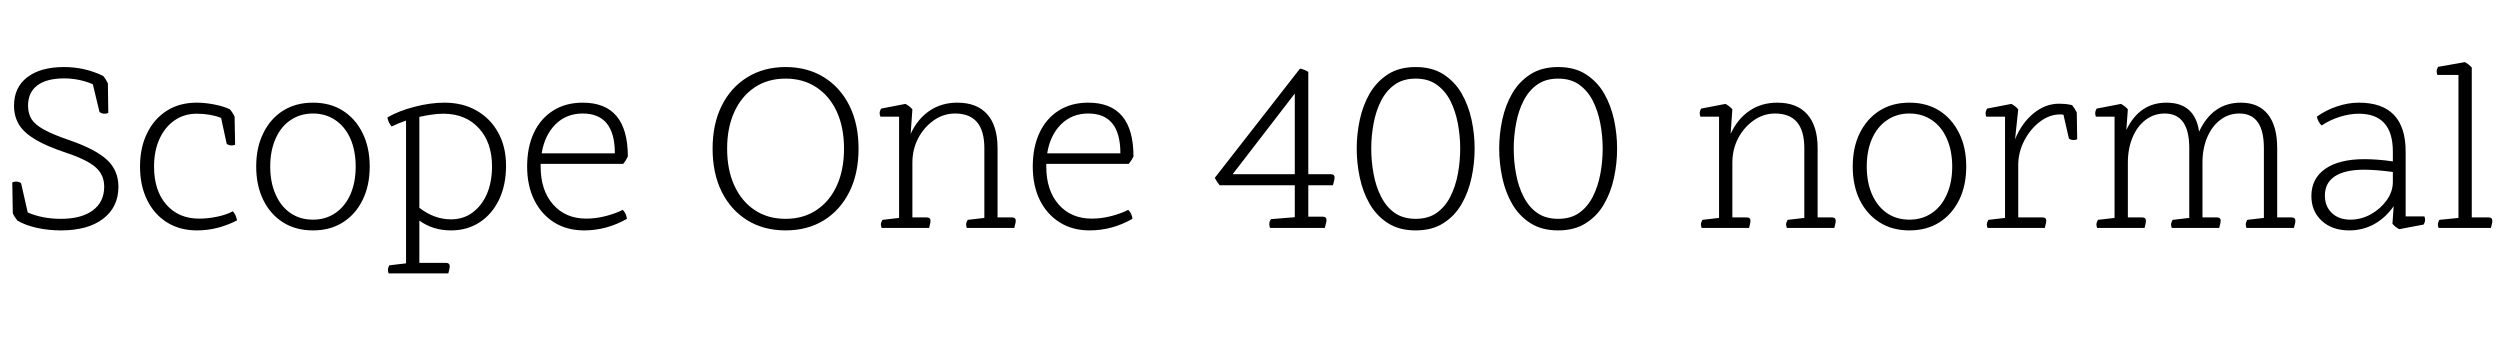 <svg xmlns="http://www.w3.org/2000/svg" xmlns:xlink="http://www.w3.org/1999/xlink" width="244.248" height="33.192"><path fill="black" d="M1.25 20.83L1.25 20.83L1.20 17.83Q1.34 17.74 1.58 17.74L1.58 17.74Q1.85 17.74 2.06 17.90L2.06 17.90L2.71 20.76Q3.38 21.05 4.21 21.22Q5.04 21.38 5.95 21.38L5.95 21.38Q7.94 21.38 9.06 20.56Q10.18 19.73 10.18 18.24L10.18 18.24Q10.18 17.09 9.36 16.36Q8.54 15.62 6.48 14.93L6.48 14.93Q4.58 14.30 3.47 13.64Q2.35 12.98 1.86 12.18Q1.37 11.38 1.37 10.32L1.37 10.32Q1.37 8.54 2.66 7.55Q3.96 6.55 6.26 6.55L6.26 6.55Q8.30 6.55 10.08 7.42L10.08 7.42Q10.22 7.58 10.34 7.78Q10.46 7.97 10.54 8.14L10.54 8.14L10.58 11.02Q10.44 11.11 10.20 11.11L10.20 11.11Q9.94 11.11 9.72 10.94L9.72 10.94L9.07 8.23Q7.73 7.66 6.26 7.66L6.26 7.66Q4.56 7.66 3.65 8.34Q2.74 9.02 2.74 10.32L2.74 10.32Q2.74 11.09 3.08 11.64Q3.43 12.19 4.31 12.67Q5.18 13.15 6.74 13.68L6.74 13.68Q9.36 14.59 10.46 15.62Q11.57 16.66 11.57 18.24L11.57 18.24Q11.57 20.23 10.08 21.37Q8.59 22.51 5.95 22.51L5.95 22.51Q4.73 22.51 3.60 22.26Q2.47 22.01 1.70 21.55L1.70 21.55Q1.56 21.38 1.44 21.19Q1.32 21.00 1.25 20.83ZM22.15 14.06L22.15 14.06L21.60 11.52Q20.57 11.11 19.22 11.11L19.22 11.11Q17.98 11.11 17.04 11.77Q16.10 12.43 15.58 13.58Q15.05 14.74 15.05 16.27L15.05 16.27Q15.05 18.62 16.25 19.99Q17.45 21.36 19.46 21.36L19.46 21.36Q20.30 21.36 21.22 21.17Q22.13 20.98 22.75 20.64L22.75 20.64Q22.92 20.83 23.02 21.06Q23.11 21.29 23.16 21.53L23.16 21.53Q22.30 21.98 21.29 22.25Q20.28 22.51 19.25 22.51L19.25 22.51Q17.57 22.51 16.32 21.73Q15.07 20.95 14.38 19.55Q13.68 18.14 13.68 16.27L13.68 16.27Q13.68 14.40 14.38 13.00Q15.07 11.59 16.31 10.81Q17.54 10.03 19.22 10.03L19.22 10.03Q20.04 10.03 20.95 10.21Q21.86 10.39 22.46 10.68L22.46 10.68Q22.73 10.99 22.92 11.40L22.92 11.40L22.97 14.14Q22.78 14.21 22.61 14.21L22.61 14.21Q22.37 14.21 22.15 14.06ZM30.58 21.46L30.58 21.46Q31.82 21.46 32.77 20.81Q33.72 20.16 34.24 18.98Q34.75 17.81 34.75 16.27L34.75 16.27Q34.75 14.74 34.24 13.56Q33.72 12.38 32.77 11.74Q31.82 11.09 30.58 11.09L30.58 11.09Q29.33 11.09 28.38 11.74Q27.43 12.38 26.92 13.56Q26.40 14.74 26.40 16.27L26.40 16.27Q26.40 17.81 26.92 18.98Q27.43 20.16 28.37 20.81Q29.30 21.46 30.58 21.46ZM30.58 22.51L30.58 22.51Q28.90 22.51 27.66 21.73Q26.42 20.95 25.73 19.55Q25.03 18.14 25.03 16.27L25.03 16.27Q25.03 14.40 25.73 13.00Q26.42 11.59 27.66 10.81Q28.90 10.03 30.58 10.03L30.58 10.03Q32.26 10.03 33.49 10.81Q34.73 11.59 35.42 13.00Q36.12 14.40 36.12 16.27L36.12 16.27Q36.12 18.14 35.42 19.55Q34.73 20.95 33.49 21.73Q32.26 22.51 30.58 22.51ZM43.85 26.52L43.80 26.71L37.97 26.71Q37.90 26.54 37.90 26.38L37.90 26.38Q37.90 26.16 38.04 25.92L38.04 25.92L39.67 25.73L39.67 11.78Q38.88 12.05 38.26 12.36L38.26 12.36Q37.92 11.95 37.85 11.47L37.85 11.47Q38.98 10.82 40.51 10.43Q42.05 10.03 43.42 10.03L43.42 10.03Q45.22 10.03 46.57 10.81Q47.93 11.59 48.68 12.97Q49.44 14.35 49.44 16.20L49.44 16.20Q49.44 18.07 48.76 19.50Q48.07 20.93 46.86 21.72Q45.65 22.51 44.06 22.51L44.06 22.51Q42.29 22.51 40.97 21.55L40.97 21.55L40.97 25.68L43.56 25.68Q43.94 25.68 43.94 26.02L43.94 26.02Q43.94 26.16 43.85 26.52L43.85 26.52ZM40.97 11.42L40.97 11.42L40.97 20.30Q42.43 21.43 44.06 21.43L44.06 21.43Q45.26 21.43 46.16 20.77Q47.06 20.11 47.57 18.95Q48.07 17.78 48.07 16.25L48.07 16.25Q48.07 13.92 46.78 12.52Q45.48 11.11 43.32 11.11L43.32 11.11Q42.77 11.11 42.17 11.20Q41.57 11.28 40.97 11.42ZM60.89 16.01L60.89 16.01L52.82 16.01L52.82 16.27Q52.82 18.60 54.04 19.98Q55.25 21.36 57.29 21.36L57.29 21.36Q58.22 21.36 59.22 21.10Q60.22 20.83 60.84 20.50L60.84 20.50Q61.03 20.69 61.13 20.92Q61.22 21.14 61.25 21.38L61.25 21.38Q59.26 22.51 57.07 22.51L57.07 22.51Q55.39 22.51 54.14 21.73Q52.90 20.95 52.20 19.55Q51.50 18.14 51.50 16.27L51.50 16.27Q51.50 14.38 52.16 12.97Q52.82 11.57 54.05 10.80Q55.27 10.03 56.93 10.03L56.93 10.03Q61.34 10.03 61.34 15.29L61.34 15.29Q61.15 15.70 60.89 16.01ZM52.92 14.98L52.92 14.98L60.07 14.98Q60.07 11.09 56.93 11.09L56.93 11.09Q55.34 11.09 54.28 12.14Q53.21 13.20 52.92 14.98ZM76.75 21.38L76.75 21.38Q78.48 21.38 79.76 20.53Q81.05 19.68 81.76 18.13Q82.46 16.58 82.46 14.52L82.46 14.52Q82.46 12.46 81.76 10.92Q81.05 9.38 79.76 8.53Q78.48 7.68 76.75 7.68L76.75 7.68Q75.02 7.68 73.74 8.53Q72.46 9.38 71.75 10.92Q71.04 12.46 71.04 14.52L71.04 14.52Q71.04 16.61 71.75 18.14Q72.46 19.68 73.74 20.53Q75.02 21.38 76.75 21.38ZM76.75 22.51L76.75 22.51Q74.62 22.51 73.01 21.52Q71.40 20.52 70.51 18.73Q69.62 16.94 69.62 14.52L69.62 14.52Q69.62 12.12 70.51 10.33Q71.40 8.54 73.01 7.55Q74.62 6.55 76.75 6.55L76.75 6.55Q78.89 6.55 80.50 7.55Q82.10 8.54 82.99 10.33Q83.88 12.12 83.88 14.52L83.88 14.52Q83.88 16.94 82.99 18.73Q82.10 20.52 80.50 21.52Q78.89 22.51 76.75 22.51ZM99.14 22.08L99.10 22.27L94.46 22.27Q94.39 22.08 94.39 21.94L94.39 21.94Q94.39 21.74 94.54 21.48L94.54 21.48L96.17 21.29L96.17 14.47Q96.17 11.09 93.31 11.09L93.31 11.09Q92.18 11.09 91.24 11.75Q90.29 12.41 89.71 13.50Q89.14 14.59 89.14 15.89L89.14 15.89L89.14 21.24L90.53 21.24Q90.91 21.24 90.91 21.58L90.91 21.58Q90.91 21.72 90.82 22.08L90.82 22.08L90.77 22.27L86.14 22.27Q86.06 22.08 86.06 21.94L86.06 21.94Q86.06 21.74 86.21 21.48L86.21 21.48L87.84 21.29L87.84 11.40L86.02 11.40Q85.94 11.23 85.94 11.06L85.94 11.06Q85.94 10.85 86.09 10.61L86.09 10.61L88.46 10.15Q88.87 10.37 89.14 10.68L89.14 10.68L88.97 13.08Q89.64 11.62 90.82 10.82Q91.99 10.03 93.53 10.03L93.53 10.03Q95.45 10.03 96.46 11.17Q97.46 12.31 97.46 14.47L97.46 14.47L97.46 21.24L98.86 21.24Q99.24 21.24 99.24 21.58L99.24 21.58Q99.24 21.72 99.14 22.08L99.14 22.08ZM110.28 16.01L110.28 16.01L102.22 16.01L102.22 16.27Q102.22 18.60 103.43 19.98Q104.64 21.36 106.68 21.36L106.68 21.36Q107.62 21.36 108.61 21.10Q109.61 20.83 110.23 20.50L110.23 20.50Q110.42 20.69 110.52 20.92Q110.62 21.14 110.64 21.38L110.64 21.38Q108.65 22.51 106.46 22.51L106.46 22.51Q104.78 22.51 103.54 21.73Q102.29 20.95 101.59 19.55Q100.90 18.14 100.90 16.27L100.90 16.27Q100.90 14.38 101.56 12.97Q102.22 11.57 103.44 10.80Q104.66 10.03 106.32 10.03L106.32 10.03Q110.74 10.03 110.74 15.29L110.74 15.29Q110.54 15.70 110.28 16.01ZM102.31 14.98L102.31 14.98L109.46 14.98Q109.46 11.09 106.32 11.09L106.32 11.09Q104.74 11.09 103.67 12.14Q102.60 13.20 102.31 14.98ZM129.48 22.08L129.43 22.27L124.10 22.27Q124.01 22.13 124.01 21.89L124.01 21.89Q124.01 21.62 124.18 21.41L124.18 21.41L126.50 21.22L126.50 18.10L119.16 18.10Q118.90 17.78 118.68 17.38L118.68 17.38L127.01 6.70Q127.22 6.74 127.44 6.83Q127.66 6.91 127.82 7.03L127.82 7.03L127.82 17.02L130.01 17.02Q130.39 17.02 130.39 17.35L130.39 17.35Q130.39 17.52 130.27 17.93L130.27 17.93L130.22 18.10L127.82 18.10L127.82 21.17L129.22 21.17Q129.60 21.17 129.60 21.50L129.60 21.50Q129.60 21.67 129.48 22.08L129.48 22.08ZM120.43 17.02L126.50 17.02L126.50 9.14L120.43 17.02ZM138.31 21.38L138.31 21.38Q139.54 21.38 140.36 20.80Q141.19 20.21 141.70 19.21Q142.20 18.22 142.43 17.00Q142.66 15.79 142.66 14.52L142.66 14.52Q142.66 13.27 142.43 12.06Q142.20 10.85 141.70 9.85Q141.19 8.86 140.36 8.27Q139.54 7.68 138.31 7.68L138.31 7.68Q137.09 7.68 136.26 8.27Q135.43 8.86 134.93 9.85Q134.42 10.85 134.20 12.06Q133.97 13.27 133.97 14.52L133.97 14.52Q133.97 15.79 134.20 17.00Q134.42 18.22 134.93 19.21Q135.43 20.21 136.26 20.80Q137.09 21.38 138.31 21.38ZM138.31 22.51L138.31 22.51Q136.70 22.51 135.60 21.80Q134.50 21.10 133.82 19.93Q133.15 18.77 132.85 17.35Q132.55 15.94 132.55 14.52L132.55 14.52Q132.55 13.10 132.85 11.70Q133.15 10.30 133.82 9.13Q134.50 7.97 135.60 7.26Q136.70 6.55 138.31 6.55L138.31 6.55Q139.92 6.55 141.02 7.26Q142.13 7.97 142.80 9.13Q143.47 10.30 143.77 11.70Q144.07 13.10 144.07 14.52L144.07 14.52Q144.07 15.94 143.77 17.35Q143.47 18.77 142.80 19.93Q142.13 21.10 141.02 21.80Q139.92 22.51 138.31 22.51ZM152.23 21.38L152.23 21.38Q153.46 21.38 154.28 20.80Q155.11 20.21 155.62 19.21Q156.12 18.22 156.35 17.00Q156.58 15.79 156.58 14.52L156.58 14.52Q156.58 13.27 156.35 12.06Q156.12 10.85 155.62 9.85Q155.11 8.86 154.28 8.27Q153.46 7.68 152.23 7.68L152.23 7.68Q151.01 7.68 150.18 8.27Q149.35 8.86 148.85 9.85Q148.34 10.85 148.12 12.06Q147.89 13.27 147.89 14.52L147.89 14.52Q147.89 15.79 148.12 17.00Q148.34 18.22 148.85 19.21Q149.35 20.21 150.18 20.80Q151.01 21.38 152.23 21.38ZM152.23 22.51L152.23 22.51Q150.62 22.51 149.52 21.80Q148.42 21.10 147.74 19.93Q147.07 18.77 146.77 17.35Q146.47 15.94 146.47 14.52L146.47 14.52Q146.47 13.10 146.77 11.70Q147.07 10.30 147.74 9.13Q148.42 7.97 149.52 7.26Q150.62 6.55 152.23 6.55L152.23 6.55Q153.84 6.55 154.94 7.26Q156.05 7.97 156.72 9.13Q157.39 10.30 157.69 11.70Q157.99 13.10 157.99 14.52L157.99 14.52Q157.99 15.94 157.69 17.35Q157.39 18.77 156.72 19.93Q156.05 21.10 154.94 21.80Q153.84 22.51 152.23 22.51ZM179.26 22.08L179.21 22.27L174.58 22.27Q174.50 22.08 174.50 21.94L174.50 21.94Q174.50 21.74 174.65 21.48L174.65 21.48L176.28 21.29L176.28 14.47Q176.28 11.09 173.42 11.09L173.42 11.09Q172.30 11.09 171.35 11.75Q170.40 12.41 169.82 13.50Q169.25 14.59 169.25 15.89L169.25 15.89L169.25 21.24L170.64 21.24Q171.02 21.24 171.02 21.58L171.02 21.58Q171.02 21.72 170.93 22.08L170.93 22.08L170.88 22.27L166.25 22.27Q166.18 22.08 166.18 21.94L166.18 21.94Q166.18 21.74 166.32 21.48L166.32 21.48L167.95 21.29L167.95 11.40L166.13 11.40Q166.06 11.23 166.06 11.06L166.06 11.06Q166.06 10.85 166.20 10.61L166.20 10.61L168.58 10.15Q168.98 10.37 169.25 10.68L169.25 10.68L169.08 13.08Q169.75 11.62 170.93 10.82Q172.10 10.03 173.64 10.03L173.64 10.03Q175.56 10.03 176.57 11.17Q177.58 12.31 177.58 14.47L177.58 14.47L177.58 21.24L178.97 21.24Q179.35 21.24 179.35 21.58L179.35 21.58Q179.35 21.72 179.26 22.08L179.26 22.08ZM186.55 21.46L186.55 21.46Q187.80 21.46 188.75 20.81Q189.70 20.16 190.21 18.98Q190.73 17.81 190.73 16.27L190.73 16.27Q190.73 14.74 190.21 13.56Q189.70 12.38 188.75 11.74Q187.80 11.09 186.55 11.09L186.55 11.09Q185.30 11.09 184.36 11.74Q183.41 12.38 182.89 13.56Q182.38 14.74 182.38 16.27L182.38 16.27Q182.38 17.81 182.89 18.98Q183.41 20.16 184.34 20.81Q185.28 21.46 186.55 21.46ZM186.55 22.51L186.55 22.51Q184.87 22.51 183.64 21.73Q182.40 20.95 181.70 19.55Q181.01 18.14 181.01 16.27L181.01 16.27Q181.01 14.40 181.70 13.00Q182.40 11.59 183.64 10.81Q184.87 10.03 186.55 10.03L186.55 10.03Q188.23 10.03 189.47 10.81Q190.70 11.59 191.40 13.00Q192.10 14.40 192.10 16.27L192.10 16.27Q192.10 18.14 191.40 19.55Q190.70 20.95 189.47 21.73Q188.23 22.51 186.55 22.51ZM199.82 22.08L199.78 22.27L194.18 22.27Q194.11 22.08 194.11 21.94L194.11 21.94Q194.11 21.74 194.26 21.48L194.26 21.48L195.89 21.29L195.89 11.40L194.06 11.40Q193.99 11.23 193.99 11.06L193.99 11.06Q193.99 10.85 194.14 10.61L194.14 10.61L196.51 10.15Q196.92 10.37 197.18 10.68L197.18 10.68L196.87 13.61Q197.52 12.02 198.67 11.08Q199.82 10.13 201.19 10.13L201.19 10.13Q201.46 10.13 201.80 10.16Q202.15 10.20 202.44 10.27L202.44 10.27Q202.70 10.58 202.90 10.99L202.90 10.99L202.94 13.61Q202.78 13.68 202.58 13.68L202.58 13.68Q202.34 13.68 202.13 13.54L202.13 13.54L201.60 11.21Q201.50 11.18 201.42 11.18Q201.34 11.18 201.26 11.18L201.26 11.18Q200.23 11.18 199.30 11.89Q198.36 12.60 197.77 13.74Q197.18 14.88 197.18 16.13L197.18 16.13L197.18 21.24L199.54 21.24Q199.92 21.24 199.92 21.58L199.92 21.58Q199.92 21.72 199.82 22.08L199.82 22.08ZM224.16 22.08L224.11 22.27L219.48 22.27Q219.41 22.08 219.41 21.94L219.41 21.94Q219.41 21.74 219.55 21.48L219.55 21.48L221.18 21.29L221.18 14.47Q221.18 11.09 218.78 11.09L218.78 11.09Q217.75 11.09 216.94 11.70Q216.12 12.31 215.65 13.40Q215.18 14.50 215.18 15.89L215.18 15.89L215.18 21.24L216.58 21.24Q216.96 21.24 216.96 21.58L216.96 21.58Q216.96 21.72 216.86 22.08L216.86 22.08L216.82 22.27L212.18 22.27Q212.11 22.08 212.11 21.94L212.11 21.94Q212.11 21.74 212.26 21.48L212.26 21.48L213.89 21.29L213.89 14.47Q213.89 11.09 211.49 11.09L211.49 11.09Q210.46 11.09 209.64 11.70Q208.82 12.31 208.36 13.40Q207.89 14.50 207.89 15.89L207.89 15.89L207.89 21.24L209.28 21.24Q209.66 21.24 209.66 21.58L209.66 21.58Q209.66 21.72 209.57 22.08L209.57 22.08L209.52 22.27L204.89 22.27Q204.82 22.08 204.82 21.94L204.82 21.94Q204.82 21.74 204.96 21.48L204.96 21.48L206.59 21.29L206.59 11.40L204.77 11.40Q204.70 11.23 204.70 11.06L204.70 11.06Q204.70 10.85 204.84 10.61L204.84 10.61L207.22 10.15Q207.62 10.37 207.89 10.68L207.89 10.68L207.74 12.70Q209.02 10.03 211.66 10.03L211.66 10.03Q214.44 10.03 214.85 12.86L214.85 12.86Q216.17 10.03 218.93 10.03L218.93 10.03Q220.66 10.03 221.57 11.17Q222.48 12.31 222.48 14.47L222.48 14.47L222.48 21.24L223.87 21.24Q224.26 21.24 224.26 21.58L224.26 21.58Q224.26 21.72 224.16 22.08L224.16 22.08ZM236.78 21.94L236.78 21.94L234.41 22.39Q234 22.18 233.74 21.86L233.74 21.86L233.86 20.14Q233.09 21.26 231.97 21.89Q230.86 22.51 229.51 22.51L229.51 22.51Q227.86 22.51 226.84 21.58Q225.82 20.64 225.82 19.15L225.82 19.15Q225.82 17.45 227.17 16.50Q228.53 15.55 231 15.55L231 15.55Q231.55 15.55 232.27 15.60Q232.99 15.65 233.78 15.77L233.78 15.77L233.78 14.81Q233.78 11.11 230.45 11.11L230.45 11.11Q229.58 11.11 228.61 11.41Q227.64 11.71 226.82 12.26L226.82 12.26Q226.66 12.12 226.51 11.84Q226.37 11.57 226.37 11.38L226.37 11.38Q227.30 10.73 228.37 10.38Q229.44 10.03 230.45 10.03L230.45 10.03Q235.03 10.03 235.03 14.81L235.03 14.81L235.03 21.14L236.86 21.14Q236.93 21.31 236.93 21.48L236.93 21.48Q236.93 21.70 236.78 21.94ZM233.78 17.76L233.78 17.76L233.78 16.80Q233.02 16.70 232.30 16.64Q231.58 16.58 231 16.58L231 16.58Q229.10 16.58 228.12 17.22Q227.14 17.86 227.14 19.10L227.14 19.10Q227.14 20.16 227.82 20.81Q228.50 21.46 229.63 21.46L229.63 21.46Q230.69 21.46 231.64 20.93Q232.58 20.40 233.18 19.56Q233.78 18.72 233.78 17.76ZM243.41 22.08L243.36 22.27L238.25 22.27Q238.18 22.08 238.18 21.94L238.18 21.94Q238.18 21.74 238.32 21.48L238.32 21.48L240.19 21.29L240.19 7.32L238.13 7.32Q238.06 7.15 238.06 6.98L238.06 6.98Q238.06 6.77 238.20 6.53L238.20 6.53L240.82 6.07Q241.22 6.29 241.49 6.60L241.49 6.60L241.49 21.24L243.12 21.24Q243.50 21.24 243.50 21.58L243.50 21.58Q243.50 21.72 243.41 22.08L243.41 22.08Z"/></svg>